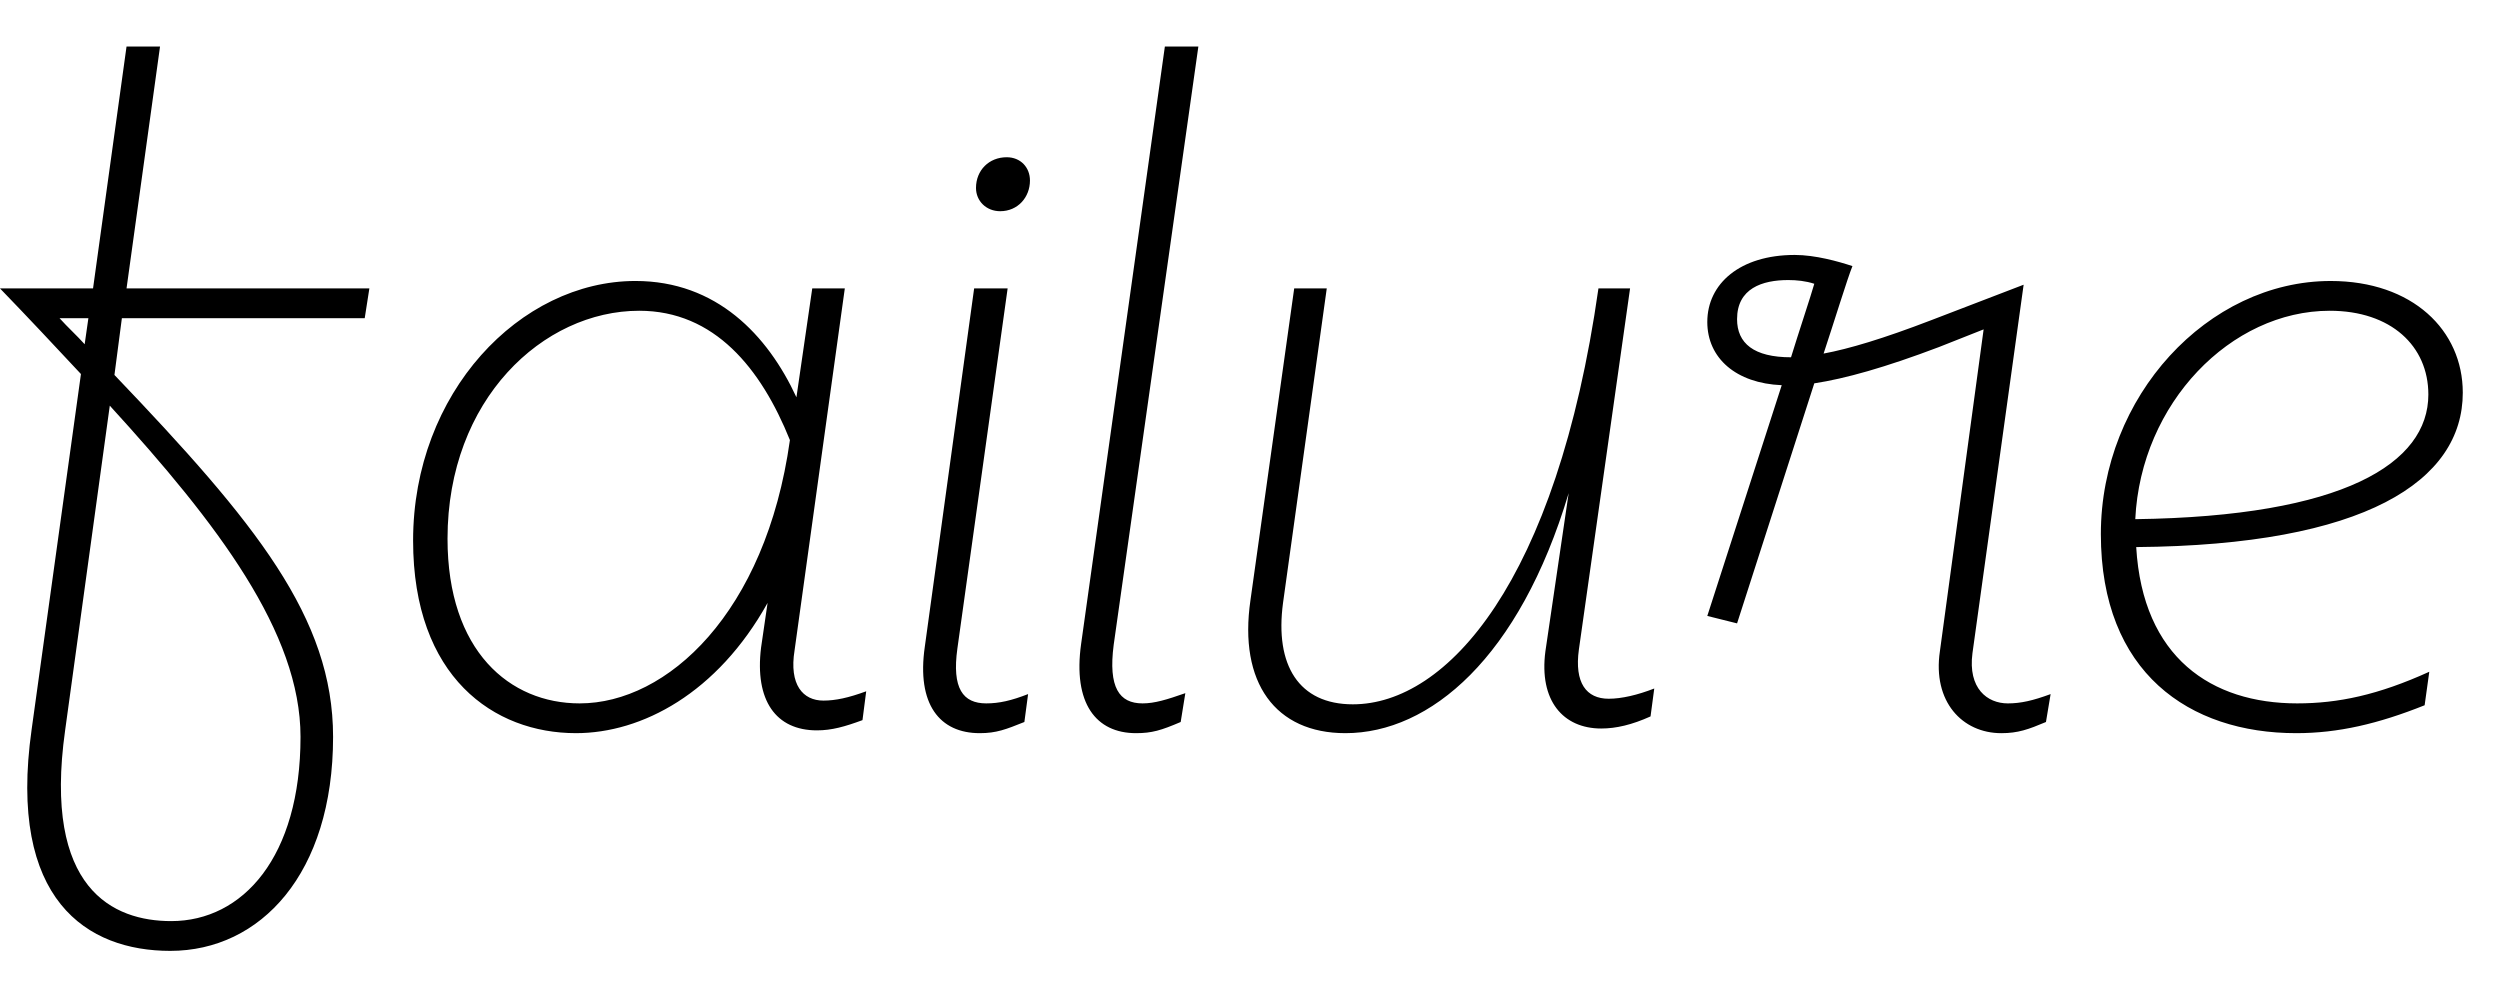 <svg width="2687" height="1064.002" xmlns="http://www.w3.org/2000/svg"><path d="M136 310.002l36-260h-36l-36 260H0c30 31 59 62 87 92l-53 382c-26 184 60 238 149 238 97 0 175-83 175-230 0-128-83-230-235-389l8-61h261l5-32zm187 482c0 129-62 198-139 198-62 0-138-34-114-205l48-349c116 127 205 244 205 356zm-232-422c-8-9-18-18-27-28h31zm528 418c71 0 152-43 206-140l-7 48c-7 57 16 89 60 89 16 0 30-4 49-11l4-31c-19 7-33 10-46 10-22 0-37-17-31-54l54-389h-35l-17 117c-31-67-86-125-173-125-124 0-239 120-239 279 0 147 87 207 175 207zm68-454c81 0 131 62 162 139-26 186-132 283-226 283-75 0-142-56-142-177 0-150 103-245 206-245zm396-24h-36l-53 385c-9 62 16 93 59 93 18 0 28-4 48-12l4-30c-18 7-31 10-45 10-25 0-37-16-31-59zm-8-83c19 0 32-15 32-33 0-14-10-25-25-25-19 0-33 14-33 33 0 14 11 25 26 25zm213-177h-36l-90 642c-9 64 16 96 59 96 17 0 27-3 48-12l5-31c-20 7-33 11-46 11-25 0-37-17-31-63zm464 260h-34c-45 316-163 447-264 447-58 0-84-42-75-109l47-338h-35l-47 335c-13 89 27 143 102 143 91 0 187-81 240-258l-25 170c-7 53 19 83 60 83 16 0 33-4 53-13l4-30c-18 7-35 11-49 11-24 0-37-17-32-53zm83 36c0 39 31 66 80 68l-80 248 32 8 83-258c33-5 76-17 134-39l48-19-47 346c-8 54 24 88 66 88 18 0 29-4 48-12l5-30c-19 7-32 10-46 10-22 0-43-16-38-54l55-396-99 38c-52 20-89 31-116 36 10-30 26-82 31-94-15-5-40-12-62-12-59 0-94 31-94 72zm32-3c0-33 27-42 55-42 9 0 19 1 28 4-3 11-18 56-25 79-40 0-58-15-58-41zm780 79c0-67-54-120-142-120-132 0-247 124-247 272 0 149 95 214 210 214 45 0 88-10 138-30l5-36c-55 25-98 34-142 34-92 0-166-49-173-168 246-2 351-71 351-166zm-37 2c0 74-91 131-315 134 6-125 103-224 209-224 66 0 106 38 106 90zm0 0"/></svg>